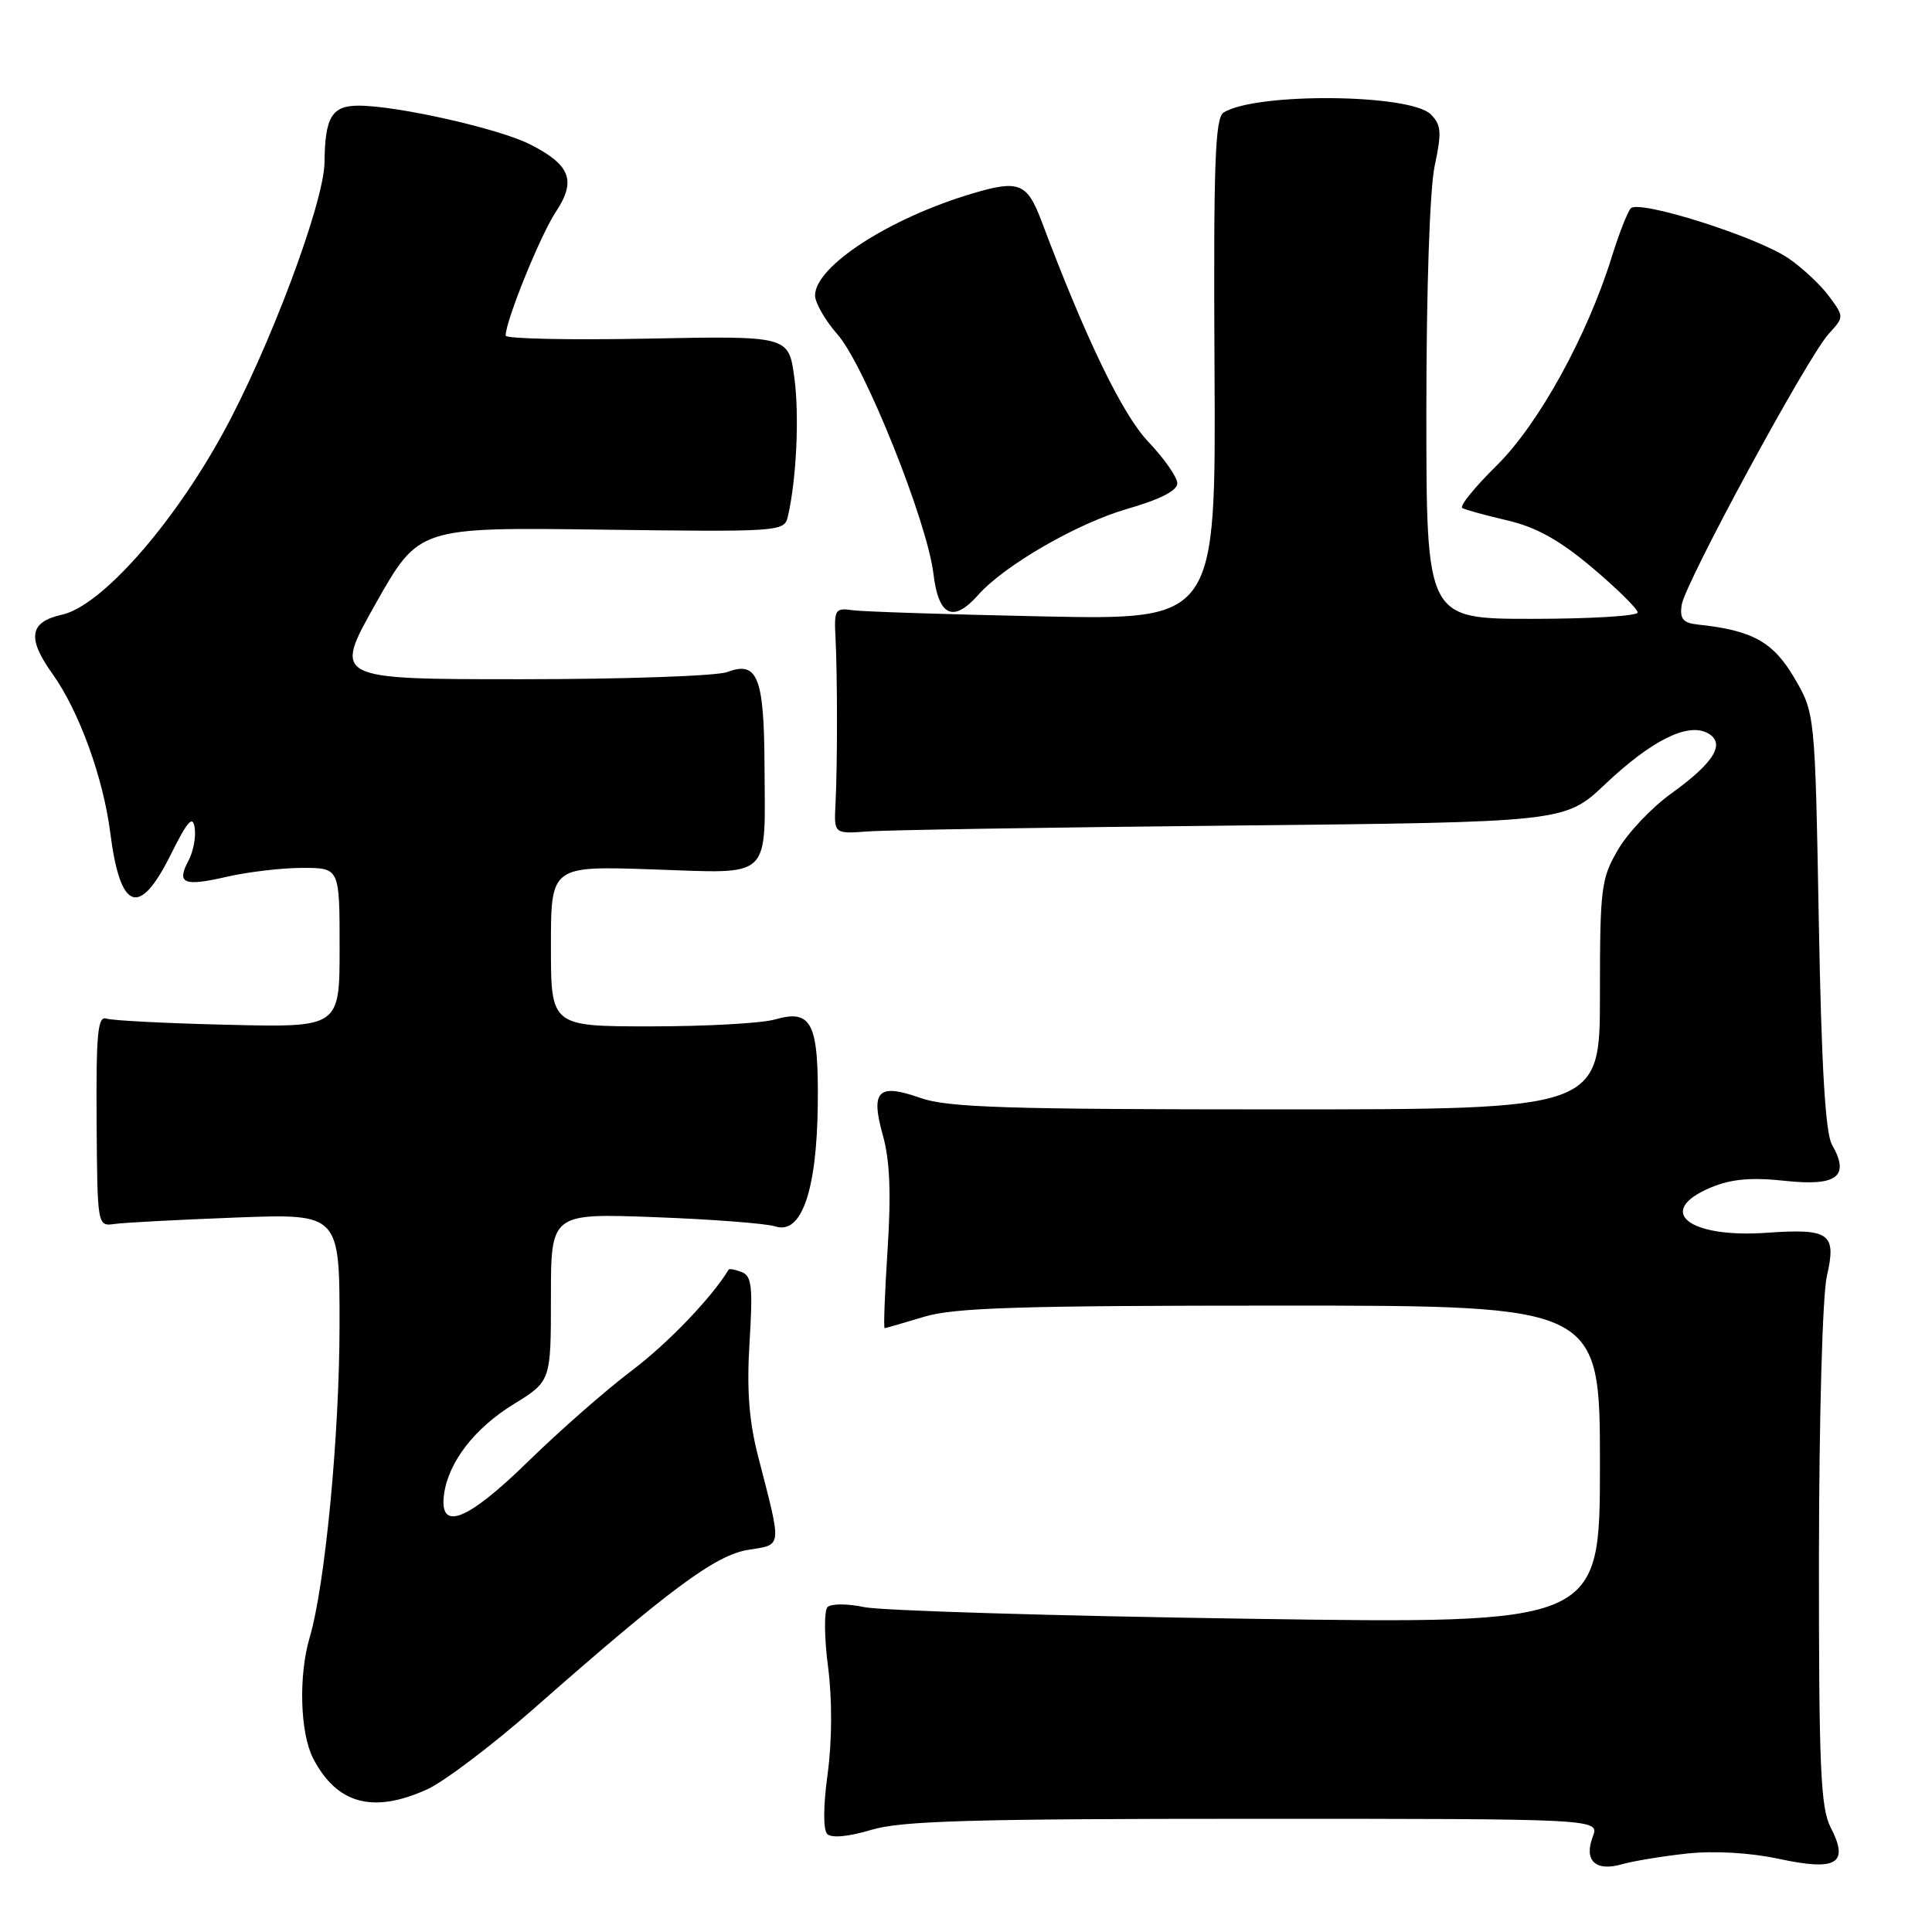 <?xml version="1.0" encoding="UTF-8" standalone="no"?>
<!DOCTYPE svg PUBLIC "-//W3C//DTD SVG 1.1//EN" "http://www.w3.org/Graphics/SVG/1.1/DTD/svg11.dtd" >
<svg xmlns="http://www.w3.org/2000/svg" xmlns:xlink="http://www.w3.org/1999/xlink" version="1.1" viewBox="0 0 256 256">
 <g >
 <path fill="currentColor"
d=" M 223.58 245.60 C 227.21 245.22 231.93 245.49 235.77 246.32 C 243.40 247.96 245.06 246.94 242.56 242.12 C 241.24 239.56 241.00 234.12 241.02 206.30 C 241.04 187.71 241.49 171.59 242.07 169.09 C 243.37 163.42 242.45 162.76 234.08 163.35 C 223.69 164.08 219.25 160.47 226.70 157.35 C 229.41 156.22 232.03 155.98 236.56 156.47 C 243.44 157.21 245.15 155.88 242.75 151.68 C 241.87 150.15 241.35 141.31 241.00 122.00 C 240.50 94.50 240.50 94.50 237.73 89.78 C 234.94 85.04 232.18 83.52 225.00 82.76 C 223.02 82.55 222.57 82.02 222.82 80.19 C 223.22 77.35 239.48 47.35 242.31 44.24 C 244.37 41.98 244.37 41.98 242.34 39.24 C 241.23 37.73 238.81 35.48 236.97 34.22 C 232.75 31.35 217.15 26.42 216.08 27.61 C 215.65 28.10 214.52 30.98 213.58 34.00 C 210.31 44.54 203.86 56.23 198.30 61.70 C 195.40 64.56 193.35 67.08 193.76 67.32 C 194.17 67.55 196.87 68.29 199.78 68.97 C 203.61 69.87 206.69 71.60 211.03 75.26 C 214.31 78.04 217.00 80.69 217.00 81.16 C 217.00 81.62 210.70 82.00 203.00 82.00 C 189.00 82.00 189.00 82.00 189.00 54.55 C 189.00 38.27 189.45 25.00 190.11 21.94 C 191.05 17.52 190.98 16.55 189.58 15.15 C 186.85 12.42 166.41 12.24 162.13 14.91 C 161.00 15.62 160.78 21.75 160.93 48.95 C 161.11 82.14 161.11 82.14 138.31 81.68 C 125.76 81.42 114.38 81.05 113.00 80.86 C 110.66 80.52 110.51 80.76 110.71 84.50 C 110.97 89.64 110.97 101.36 110.71 106.50 C 110.50 110.50 110.50 110.50 115.00 110.17 C 117.47 109.98 139.27 109.63 163.44 109.39 C 207.37 108.94 207.37 108.94 212.67 103.93 C 218.82 98.11 223.61 95.72 226.25 97.13 C 228.73 98.46 227.18 101.03 221.40 105.18 C 218.87 107.00 215.72 110.32 214.40 112.58 C 212.15 116.42 212.00 117.64 212.00 131.84 C 212.00 147.00 212.00 147.00 169.13 147.00 C 133.33 147.00 125.54 146.75 121.95 145.48 C 116.33 143.50 115.32 144.51 117.00 150.50 C 117.91 153.74 118.09 158.20 117.61 165.55 C 117.24 171.30 117.06 176.00 117.22 175.99 C 117.37 175.98 119.71 175.31 122.41 174.49 C 126.42 173.27 135.02 173.00 169.66 173.00 C 212.00 173.00 212.00 173.00 212.00 194.09 C 212.00 215.19 212.00 215.19 165.25 214.49 C 139.54 214.11 116.70 213.42 114.50 212.95 C 112.30 212.48 110.12 212.48 109.65 212.95 C 109.19 213.41 109.21 216.97 109.72 220.85 C 110.28 225.22 110.26 230.62 109.67 235.01 C 109.08 239.32 109.06 242.46 109.62 243.02 C 110.18 243.58 112.46 243.37 115.43 242.47 C 119.42 241.27 128.69 241.00 166.13 241.00 C 211.95 241.00 211.95 241.00 211.05 243.37 C 209.84 246.55 211.42 248.03 214.93 247.02 C 216.44 246.59 220.33 245.95 223.58 245.60 Z  M 56.60 237.10 C 58.85 236.07 65.15 231.31 70.60 226.52 C 88.78 210.52 94.80 206.06 99.15 205.36 C 103.70 204.63 103.63 205.30 100.46 193.00 C 99.24 188.26 98.93 184.15 99.32 177.83 C 99.77 170.54 99.61 169.06 98.29 168.56 C 97.42 168.22 96.64 168.08 96.55 168.23 C 94.34 171.91 88.44 178.06 83.65 181.66 C 80.27 184.21 74.07 189.65 69.88 193.75 C 61.85 201.59 58.15 203.01 58.84 197.98 C 59.43 193.72 62.90 189.23 68.05 186.07 C 73.00 183.02 73.00 183.02 73.00 171.90 C 73.00 160.77 73.00 160.77 86.75 161.28 C 94.31 161.56 101.51 162.11 102.75 162.51 C 106.20 163.62 108.23 157.79 108.36 146.38 C 108.48 135.54 107.56 133.69 102.70 135.08 C 100.95 135.59 93.55 136.00 86.26 136.00 C 73.00 136.00 73.00 136.00 73.00 125.37 C 73.00 114.74 73.00 114.74 86.49 115.20 C 102.46 115.74 101.38 116.75 101.30 101.25 C 101.24 89.71 100.36 87.53 96.36 89.05 C 94.99 89.57 82.68 90.00 69.00 90.00 C 44.13 90.00 44.13 90.00 49.81 79.93 C 55.50 69.86 55.50 69.86 79.70 70.18 C 103.22 70.49 103.92 70.44 104.38 68.50 C 105.54 63.58 105.94 55.04 105.25 50.00 C 104.50 44.50 104.50 44.50 85.75 44.87 C 75.44 45.07 67.00 44.89 67.00 44.47 C 67.00 42.52 71.61 31.14 73.64 28.09 C 76.40 23.94 75.60 21.85 70.22 19.12 C 66.11 17.04 52.64 14.00 47.51 14.00 C 43.97 14.00 43.06 15.52 43.00 21.50 C 42.95 26.85 35.65 46.29 29.50 57.48 C 22.75 69.75 13.36 80.32 8.21 81.45 C 3.88 82.41 3.55 84.54 6.98 89.33 C 10.47 94.22 13.69 103.07 14.61 110.34 C 15.93 120.72 18.46 121.63 22.62 113.25 C 24.86 108.75 25.55 107.98 25.80 109.70 C 25.98 110.91 25.61 112.86 24.98 114.03 C 23.35 117.09 24.33 117.50 30.08 116.17 C 32.87 115.53 37.37 115.00 40.08 115.00 C 45.00 115.00 45.00 115.00 45.00 125.57 C 45.00 136.14 45.00 136.14 30.25 135.79 C 22.14 135.60 14.87 135.23 14.10 134.97 C 12.95 134.58 12.73 136.94 12.80 148.50 C 12.90 162.50 12.90 162.50 15.20 162.18 C 16.46 162.00 23.69 161.62 31.25 161.33 C 45.00 160.81 45.00 160.81 44.99 175.65 C 44.98 190.18 43.08 210.04 41.03 216.99 C 39.54 222.03 39.76 229.64 41.49 232.99 C 44.63 239.05 49.42 240.35 56.60 237.10 Z  M 129.60 78.85 C 133.08 74.91 142.79 69.31 149.43 67.41 C 153.70 66.18 156.00 65.01 156.00 64.05 C 156.00 63.24 154.27 60.76 152.16 58.54 C 148.72 54.92 143.90 44.96 138.00 29.28 C 136.10 24.25 135.01 23.81 128.91 25.62 C 117.87 28.89 108.00 35.28 108.00 39.15 C 108.00 40.13 109.34 42.46 110.98 44.32 C 114.56 48.40 122.88 69.16 123.69 76.06 C 124.36 81.65 126.30 82.57 129.60 78.85 Z "/>
</g>
</svg>